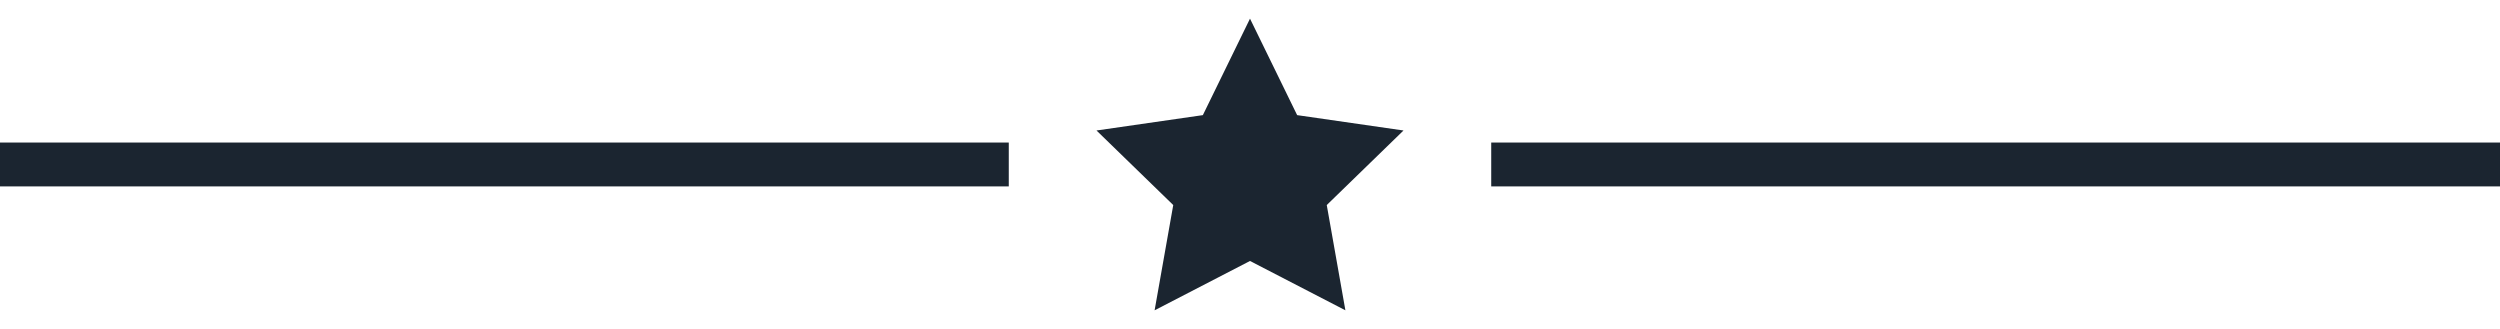 <?xml version="1.0" encoding="utf-8"?>
<!-- Generator: Adobe Illustrator 23.0.3, SVG Export Plug-In . SVG Version: 6.00 Build 0)  -->
<svg version="1.1" id="Layer_1" xmlns="http://www.w3.org/2000/svg" xmlns:xlink="http://www.w3.org/1999/xlink" x="0px" y="0px"
	 viewBox="0 0 228 30" style="enable-background:new 0 0 228 30;" xml:space="preserve">
<style type="text/css">
	.st0{fill:#1B2530;}
</style>
<polygon class="st0" points="114,23.8 105.3,28.3 107,18.7 100,11.9 109.7,10.5 114,1.7 118.3,10.5 128,11.9 121,18.7 122.7,28.3 
	"/>
<rect x="0" y="13" class="st0" width="92" height="4"/>
<rect x="136" y="13" class="st0" width="92" height="4"/>
</svg>
